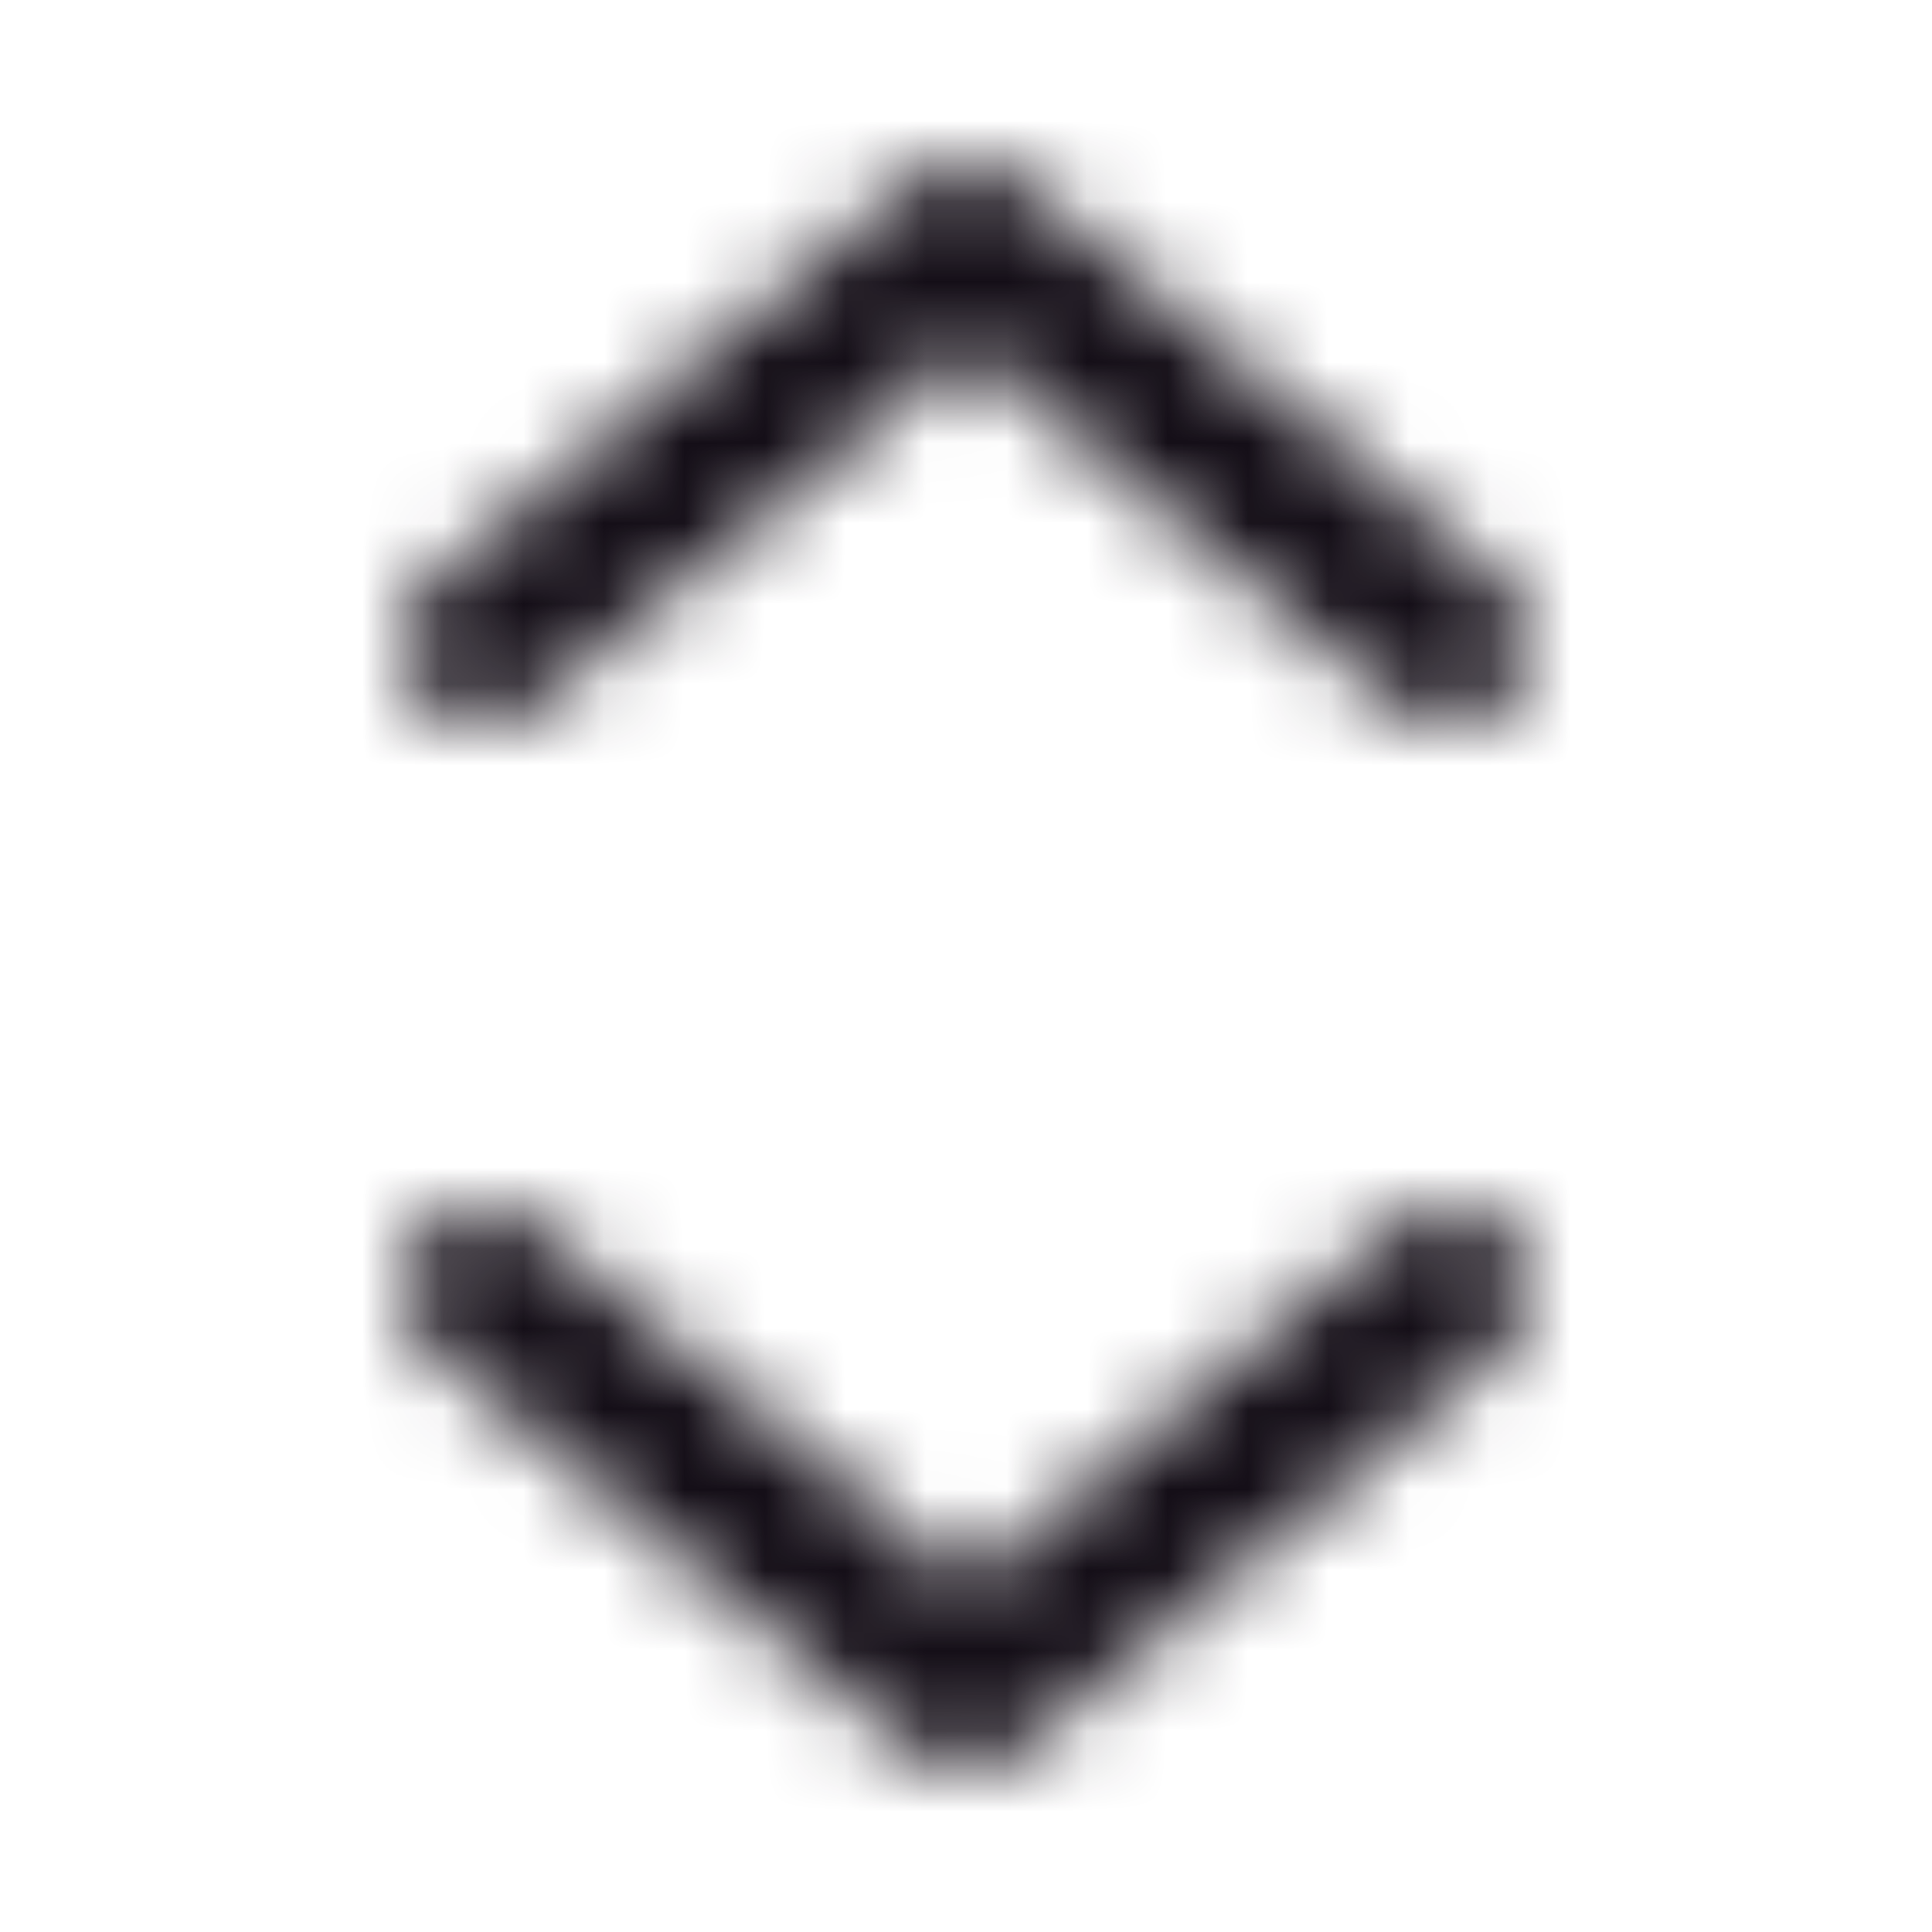 <svg width="24" height="24" viewBox="0 0 24 24" fill="none" xmlns="http://www.w3.org/2000/svg">
<mask id="mask0_258_527" style="mask-type:alpha" maskUnits="userSpaceOnUse" x="5" y="2" width="14" height="20">
<path fill-rule="evenodd" clip-rule="evenodd" d="M17.36 8.768C17.784 9.122 18.415 9.064 18.768 8.64C19.122 8.216 19.064 7.585 18.64 7.232L12.64 2.232C12.269 1.923 11.731 1.923 11.36 2.232L5.36 7.232C4.936 7.585 4.878 8.216 5.232 8.64C5.585 9.064 6.216 9.122 6.64 8.768L12 4.302L17.36 8.768ZM6.64 15.232C6.216 14.878 5.585 14.935 5.232 15.36C4.878 15.784 4.936 16.415 5.36 16.768L11.36 21.768C11.731 22.077 12.269 22.077 12.64 21.768L18.64 16.768C19.064 16.415 19.122 15.784 18.768 15.36C18.415 14.935 17.784 14.878 17.36 15.232L12 19.698L6.64 15.232Z" fill="#140E17"/>
</mask>
<g mask="url(#mask0_258_527)">
<rect width="24" height="24" fill="#140E17"/>
</g>
</svg>

